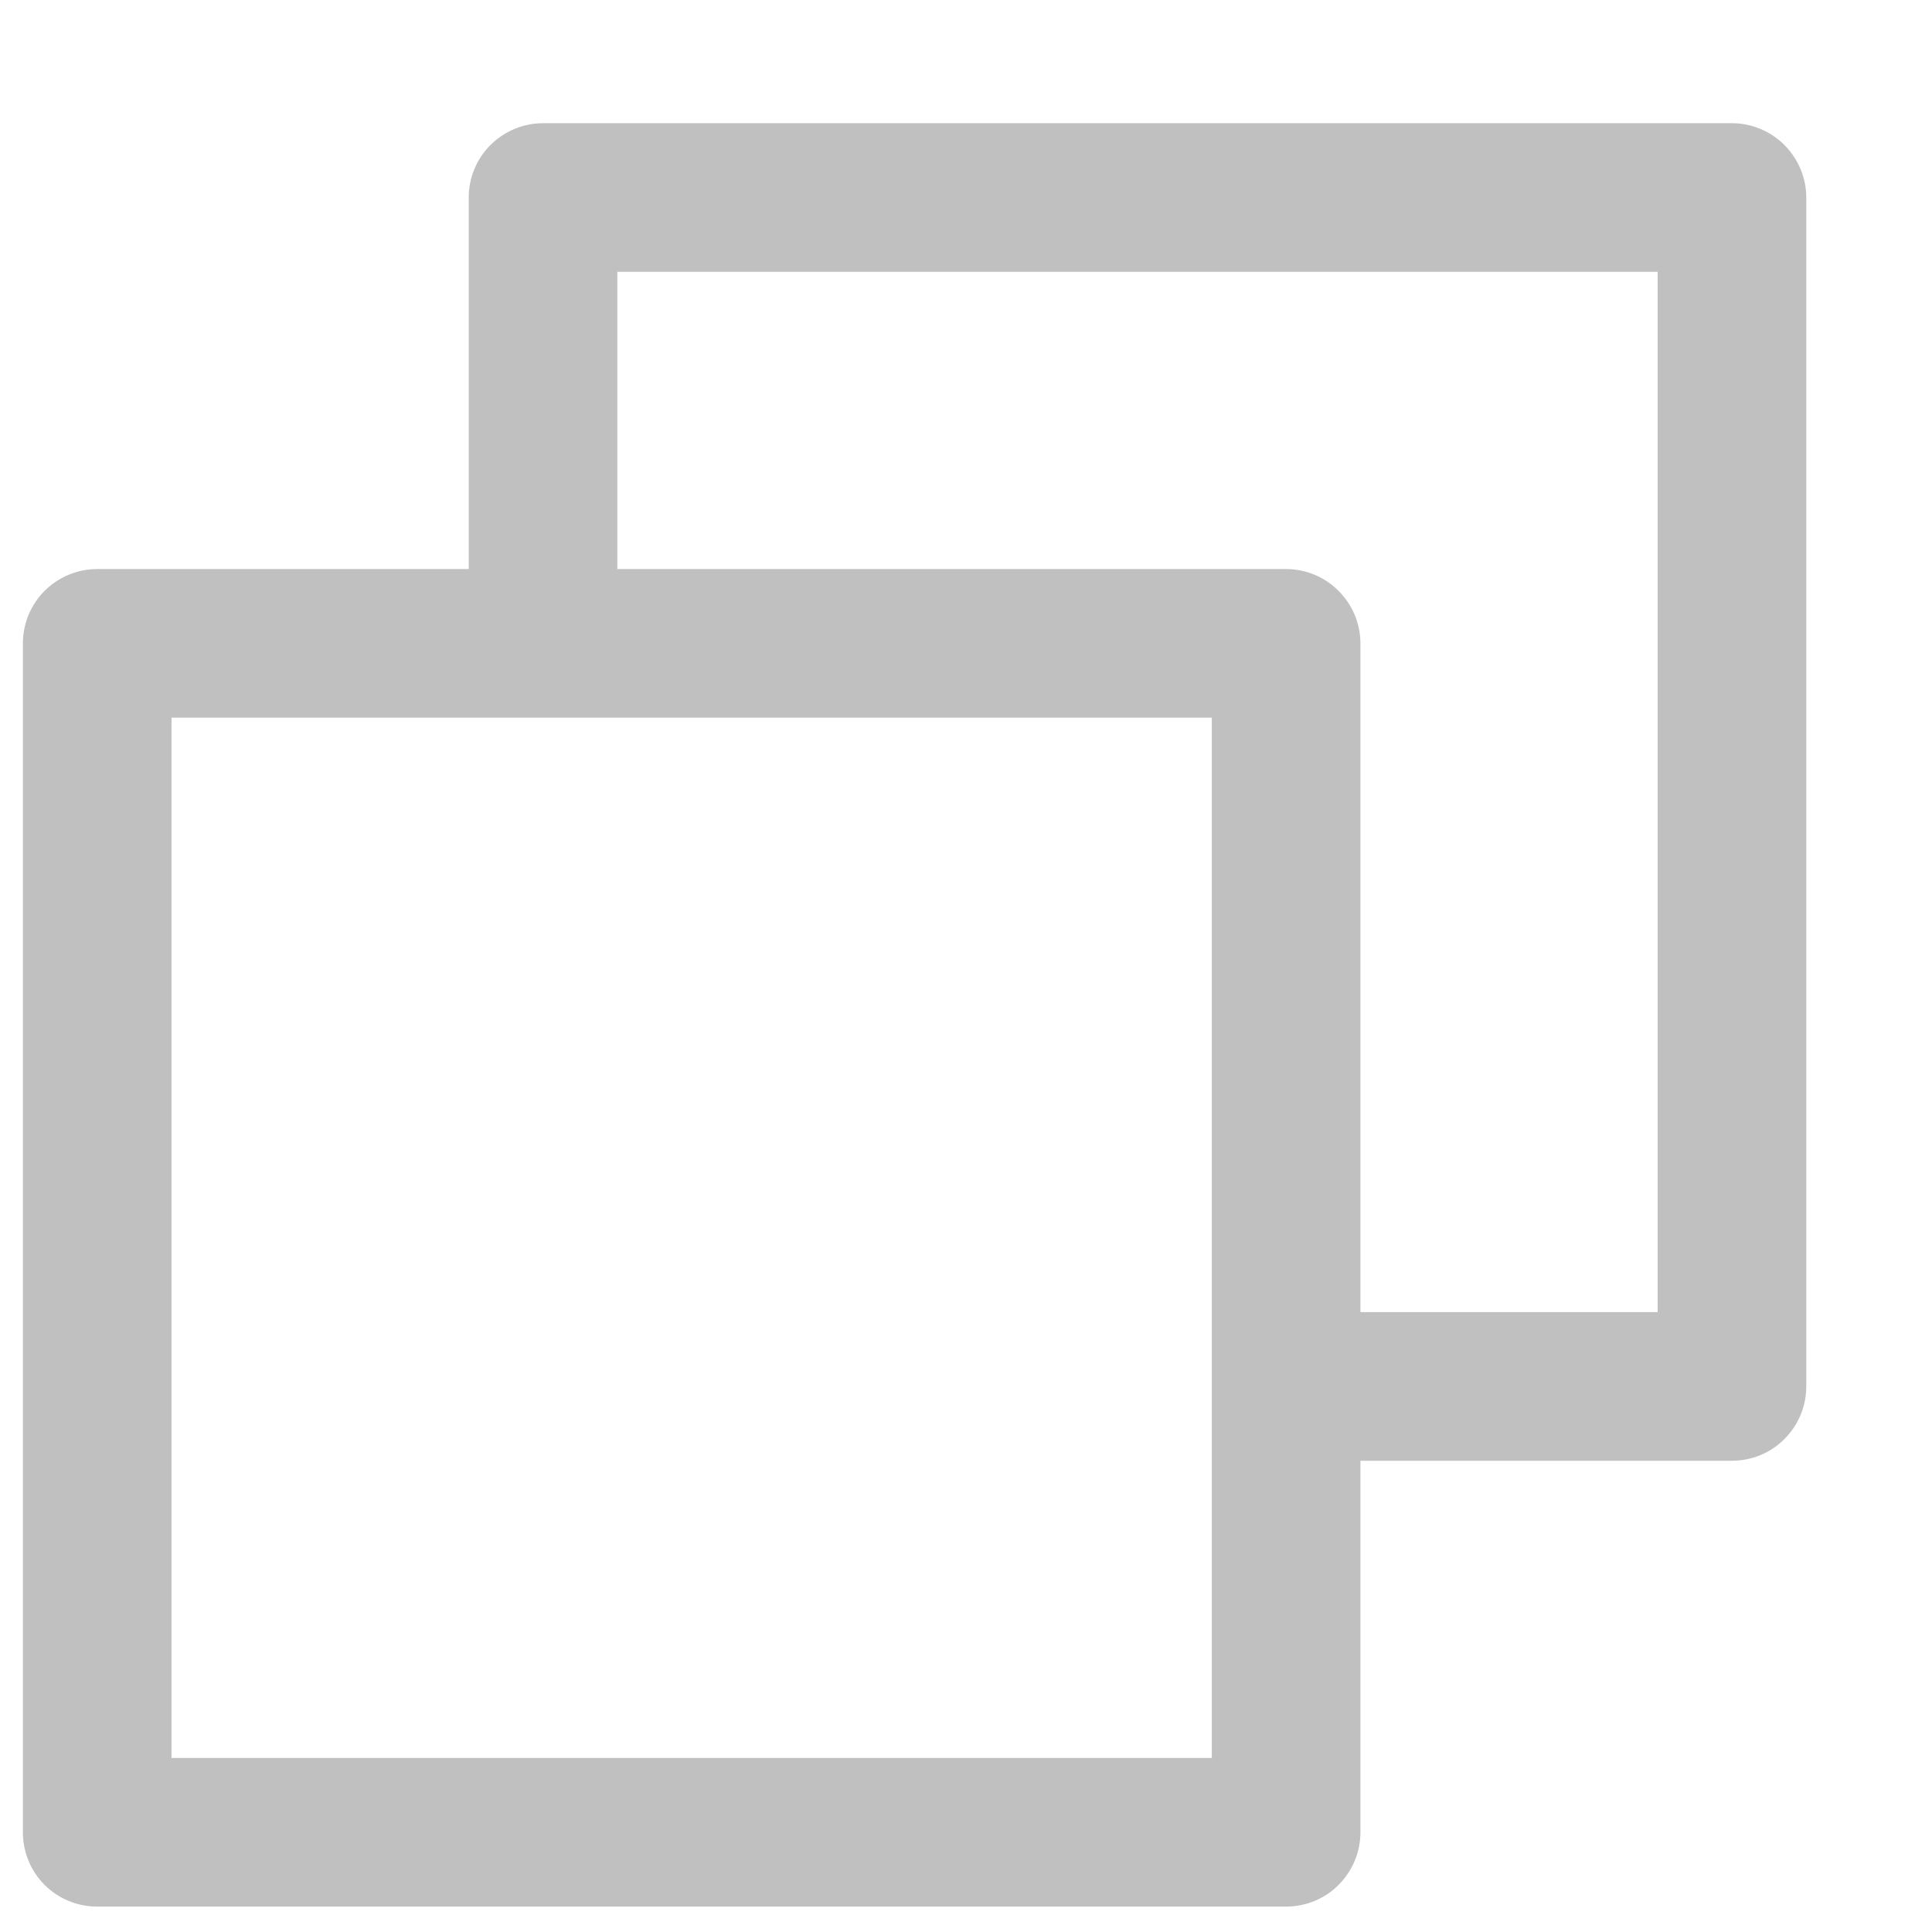 <svg width="13" height="13" viewBox="0 0 13 13" fill="none" xmlns="http://www.w3.org/2000/svg">
<path d="M11.654 0.829H3.654C3.521 0.829 3.394 0.882 3.3 0.976C3.206 1.07 3.154 1.197 3.154 1.329V3.829H0.654C0.521 3.829 0.394 3.882 0.3 3.976C0.206 4.07 0.154 4.197 0.154 4.329V12.329C0.154 12.462 0.206 12.589 0.3 12.683C0.394 12.777 0.521 12.829 0.654 12.829H8.654C8.786 12.829 8.914 12.777 9.007 12.683C9.101 12.589 9.154 12.462 9.154 12.329V9.829H11.654C11.786 9.829 11.914 9.777 12.007 9.683C12.101 9.589 12.154 9.462 12.154 9.329V1.329C12.154 1.197 12.101 1.07 12.007 0.976C11.914 0.882 11.786 0.829 11.654 0.829ZM8.154 11.829H1.154V4.829H8.154V11.829ZM11.154 8.829H9.154V4.329C9.154 4.197 9.101 4.07 9.007 3.976C8.914 3.882 8.786 3.829 8.654 3.829H4.154V1.829H11.154V8.829Z" fill="#C0C0C0"/>
</svg>
